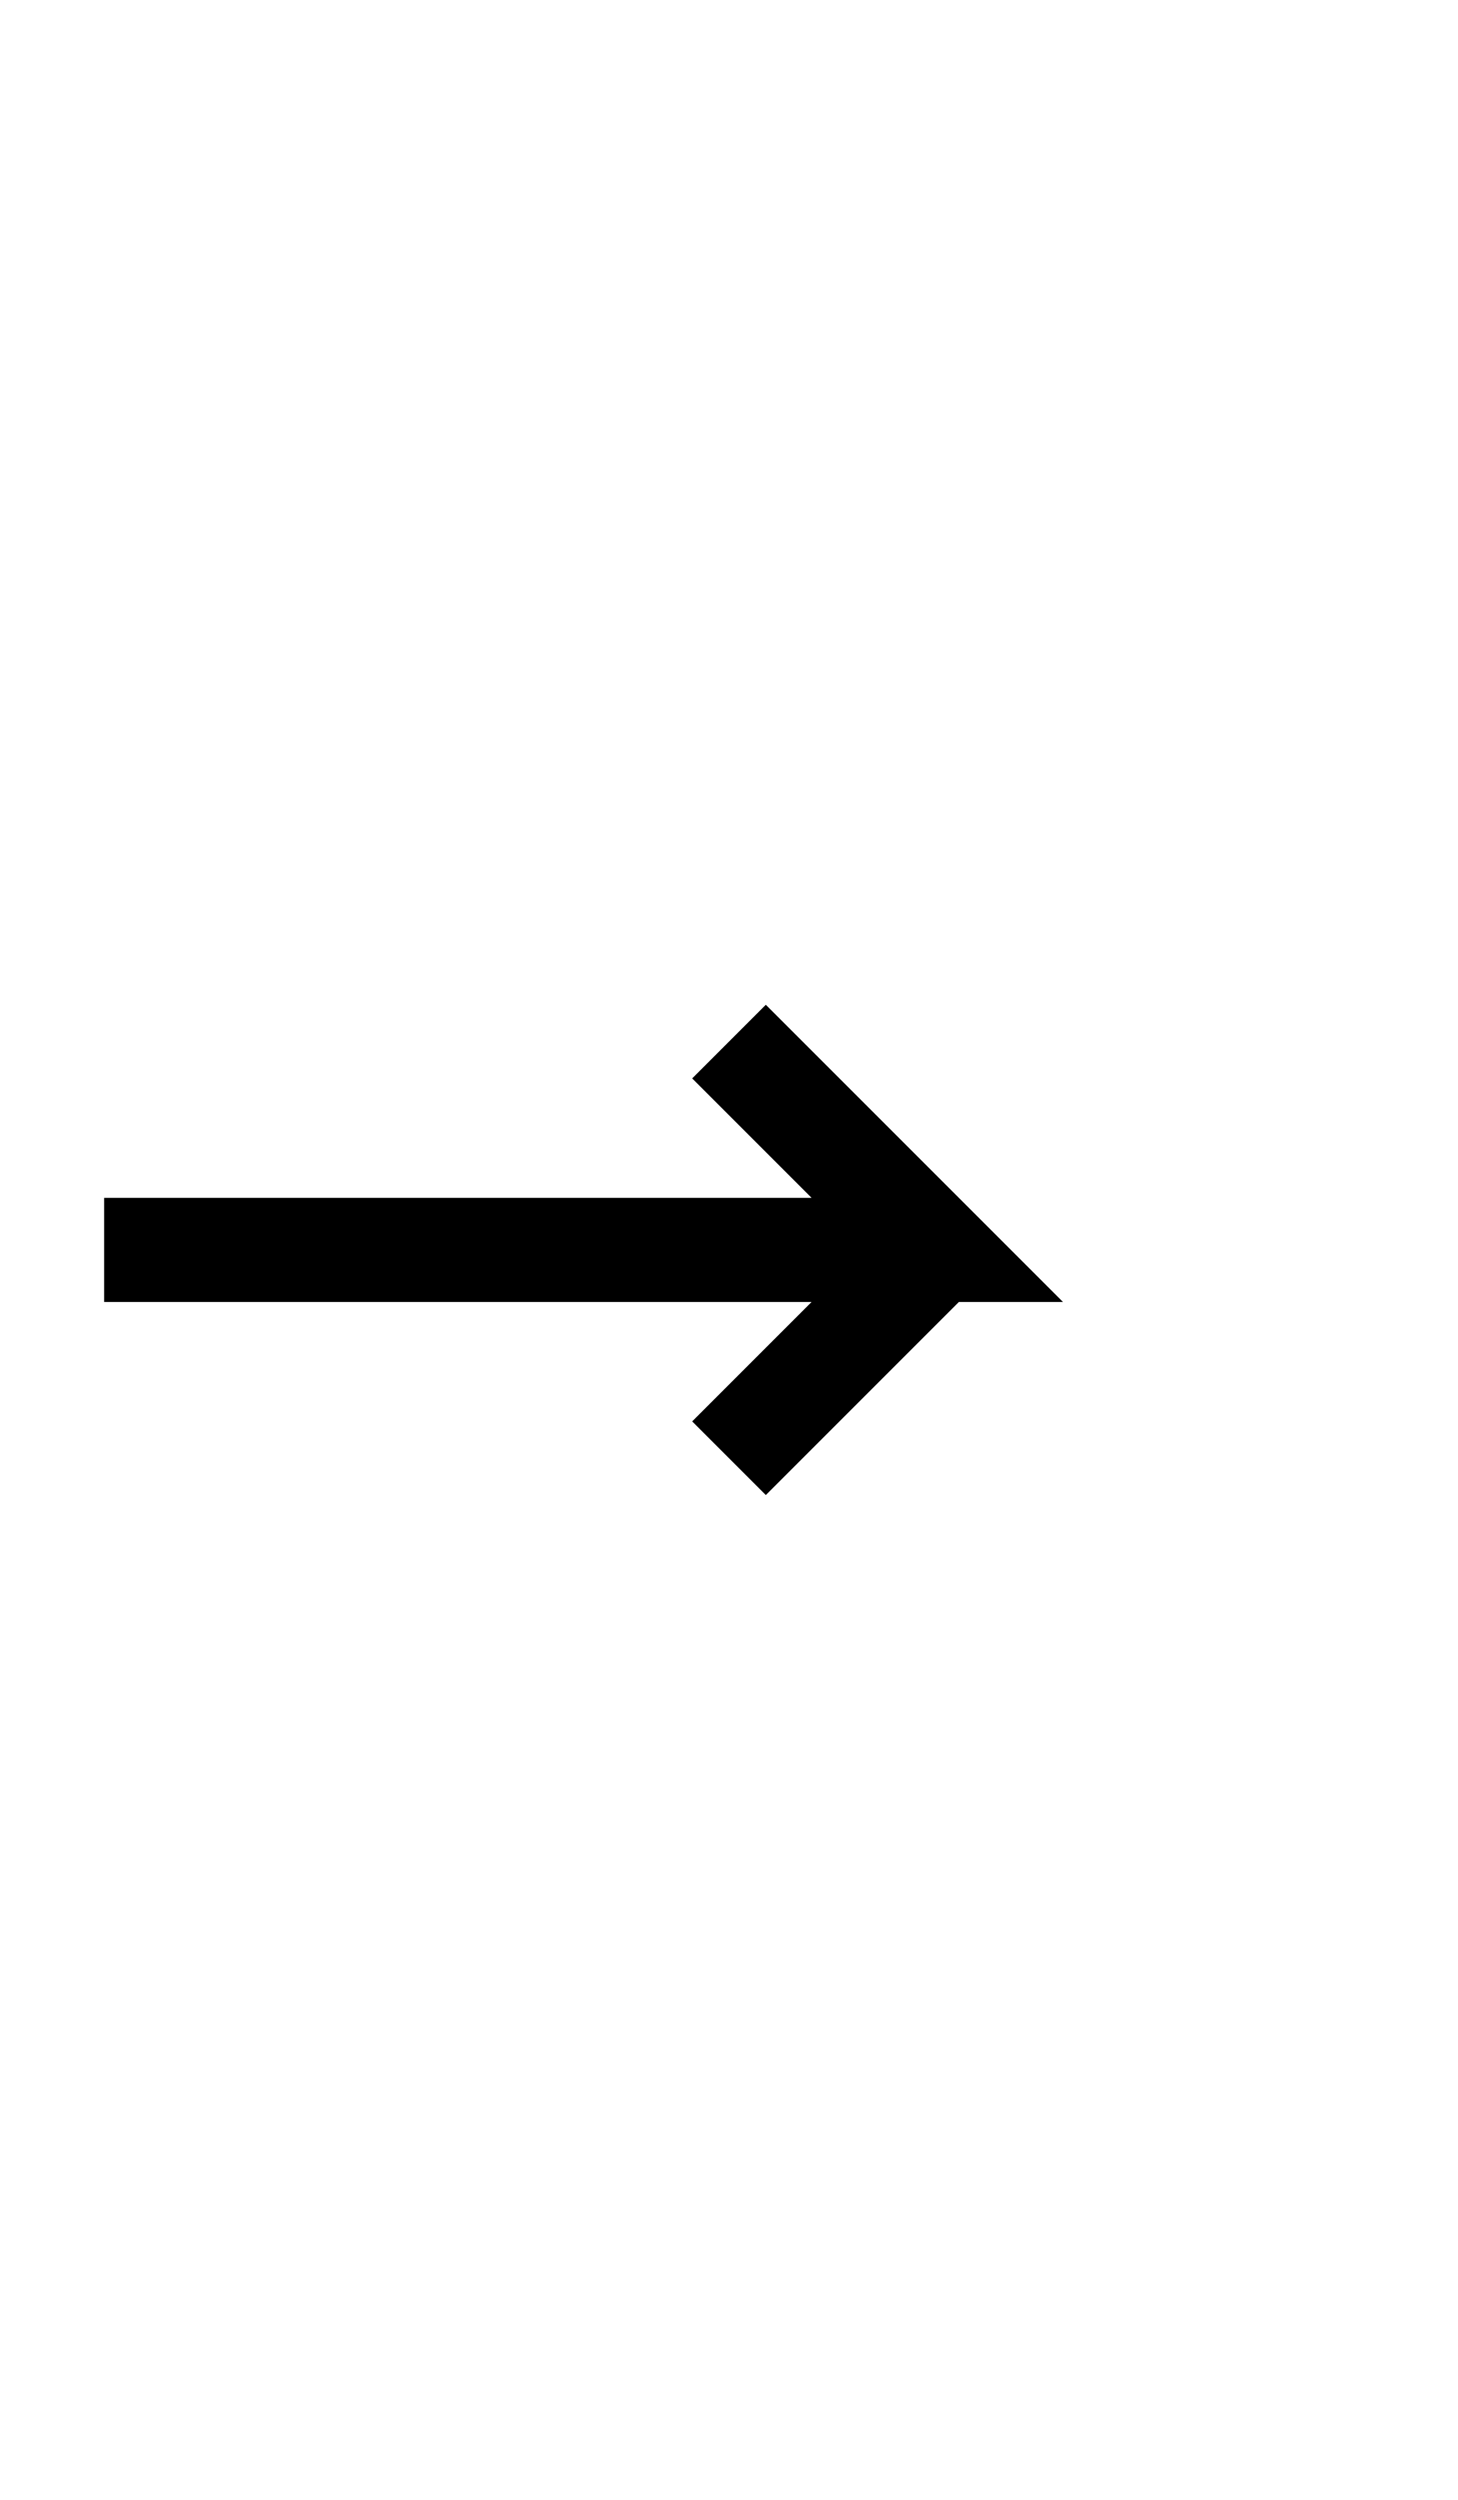 <svg xmlns="http://www.w3.org/2000/svg" xmlns:xlink="http://www.w3.org/1999/xlink" width="14" height="24">
	<path d="M1 12 L9 12 L7 10 L9 12 L7 14" stroke-width="1" fill="none" stroke="black" />
</svg>
